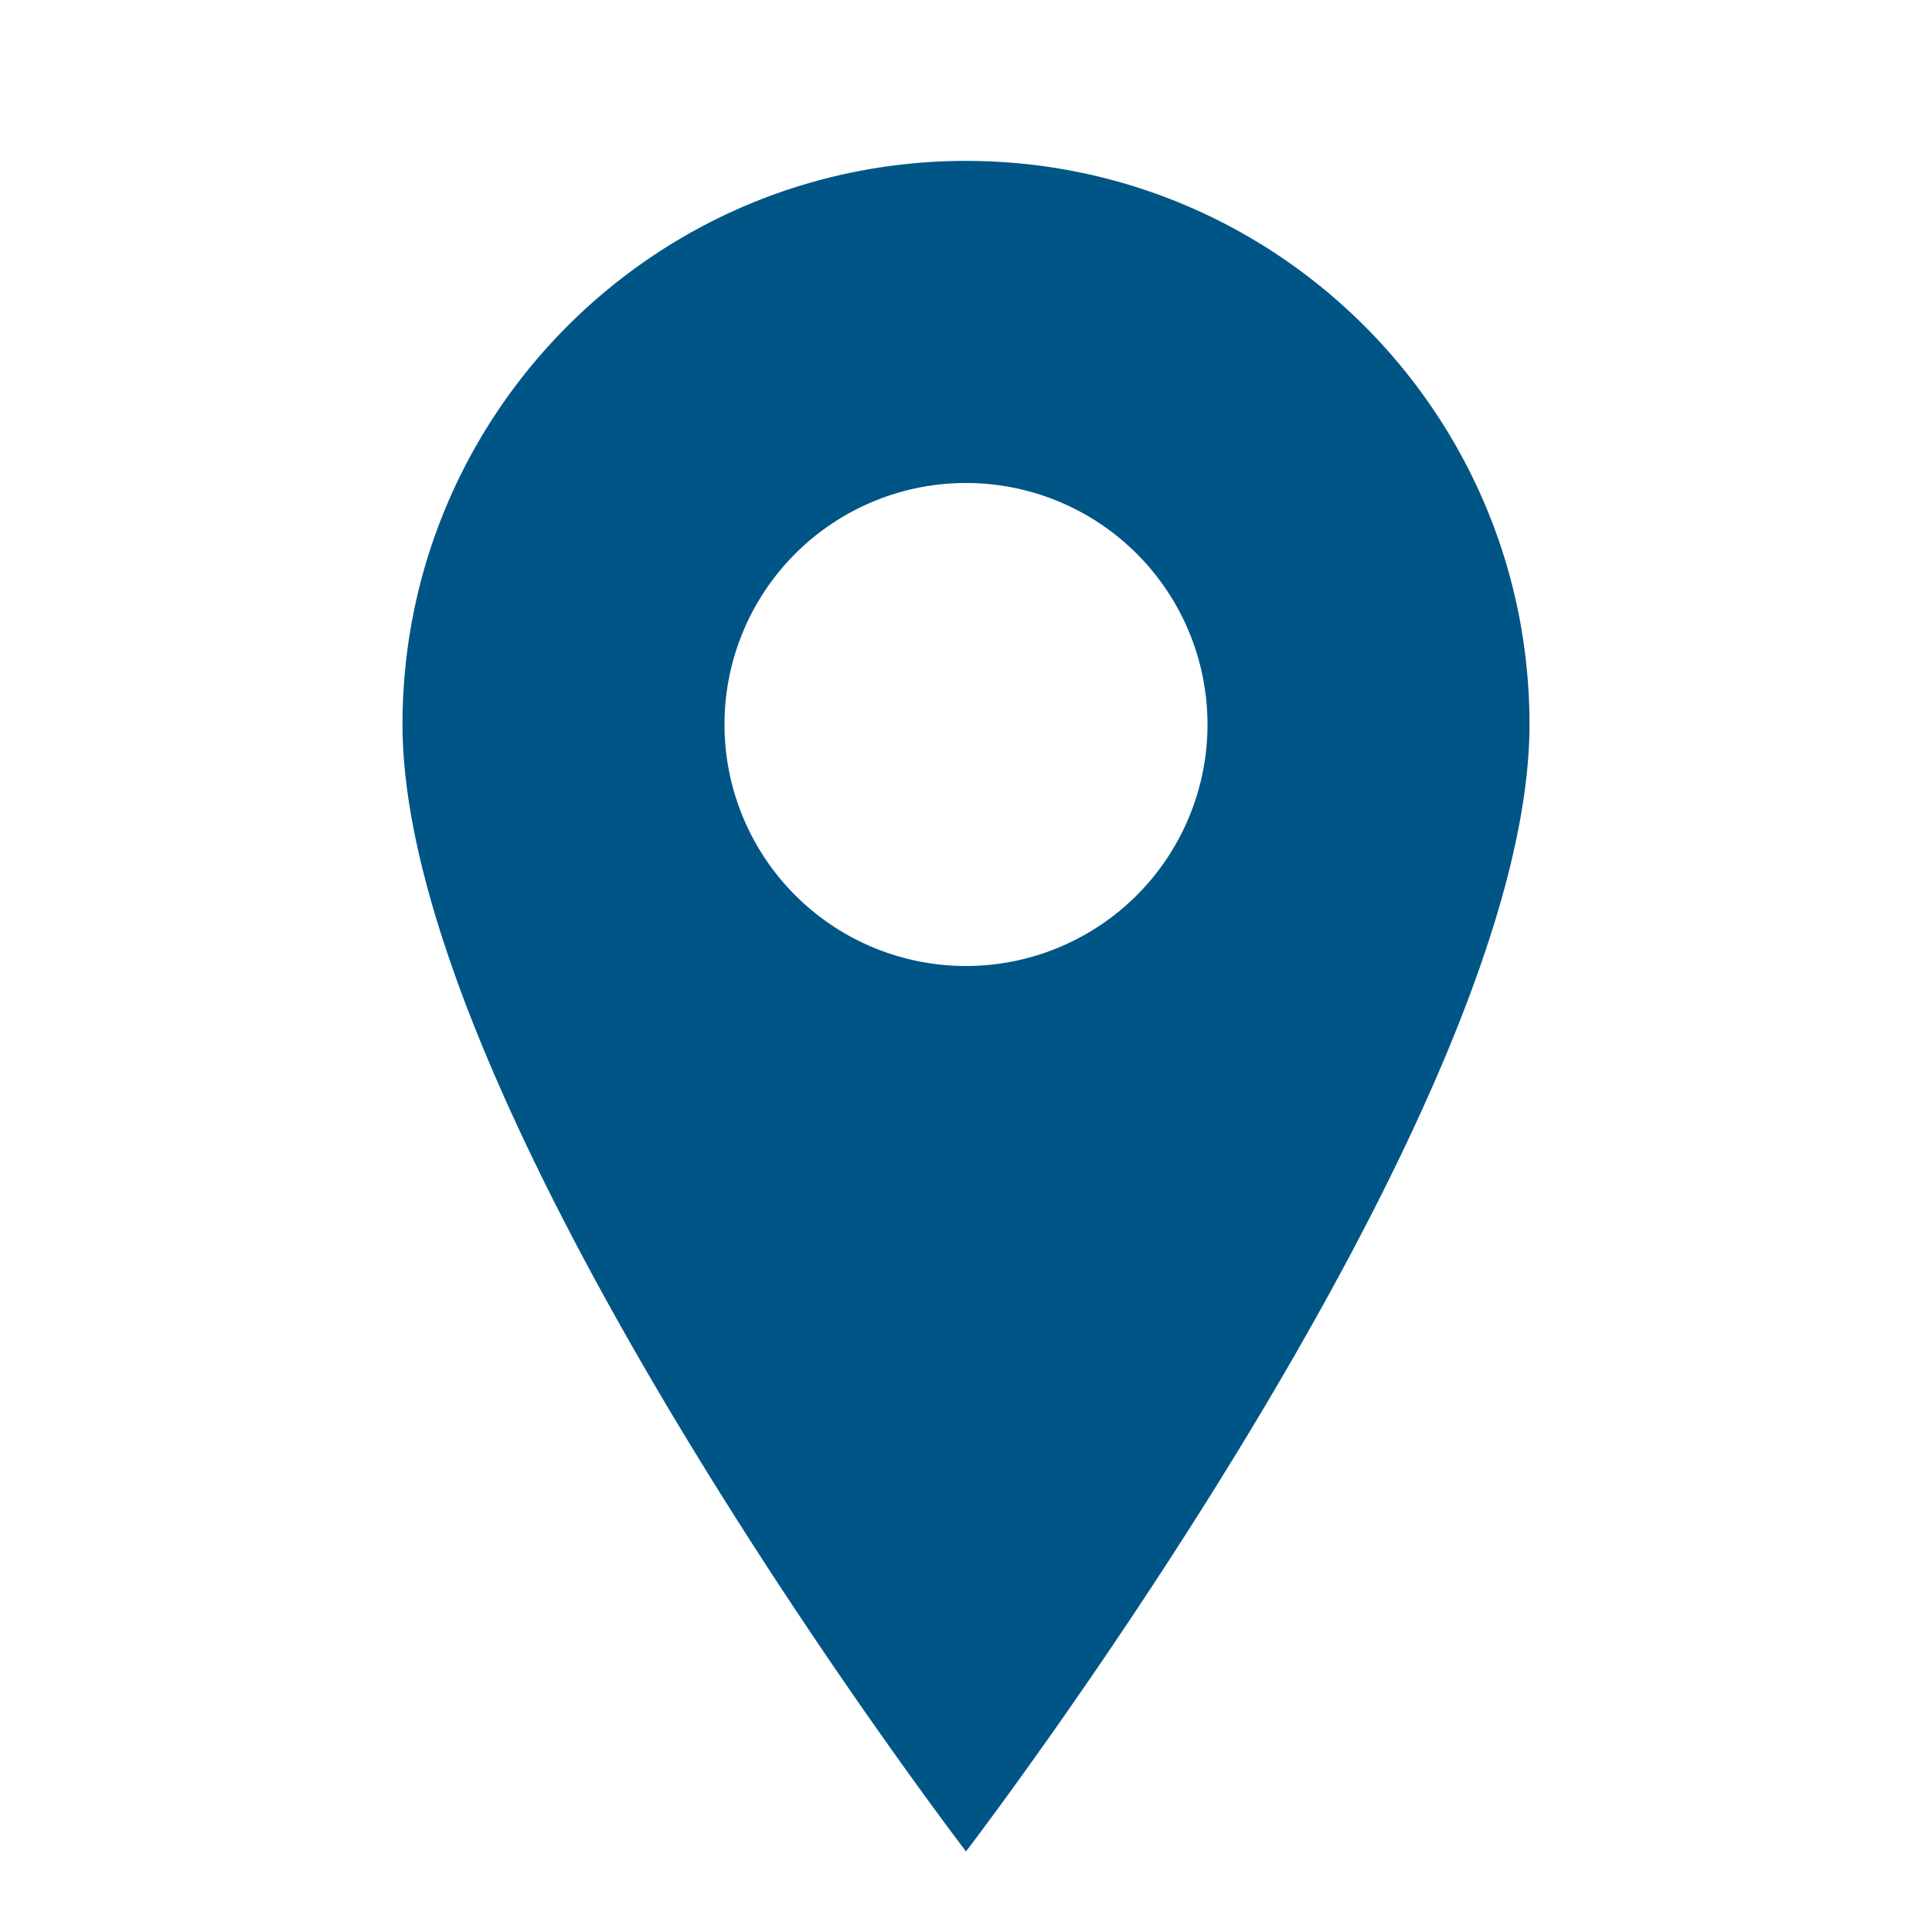 <svg width="56" height="56" fill="none" xmlns="http://www.w3.org/2000/svg"><path fill-rule="evenodd" clip-rule="evenodd" d="M28 53.664s16.333-21.313 16.333-32.667c0-9.02-7.312-16.333-16.333-16.333-9.02 0-16.333 7.313-16.333 16.333C11.667 32.351 28 53.664 28 53.664zM28 28a7 7 0 100-14 7 7 0 000 14z" fill="#005587"/></svg>